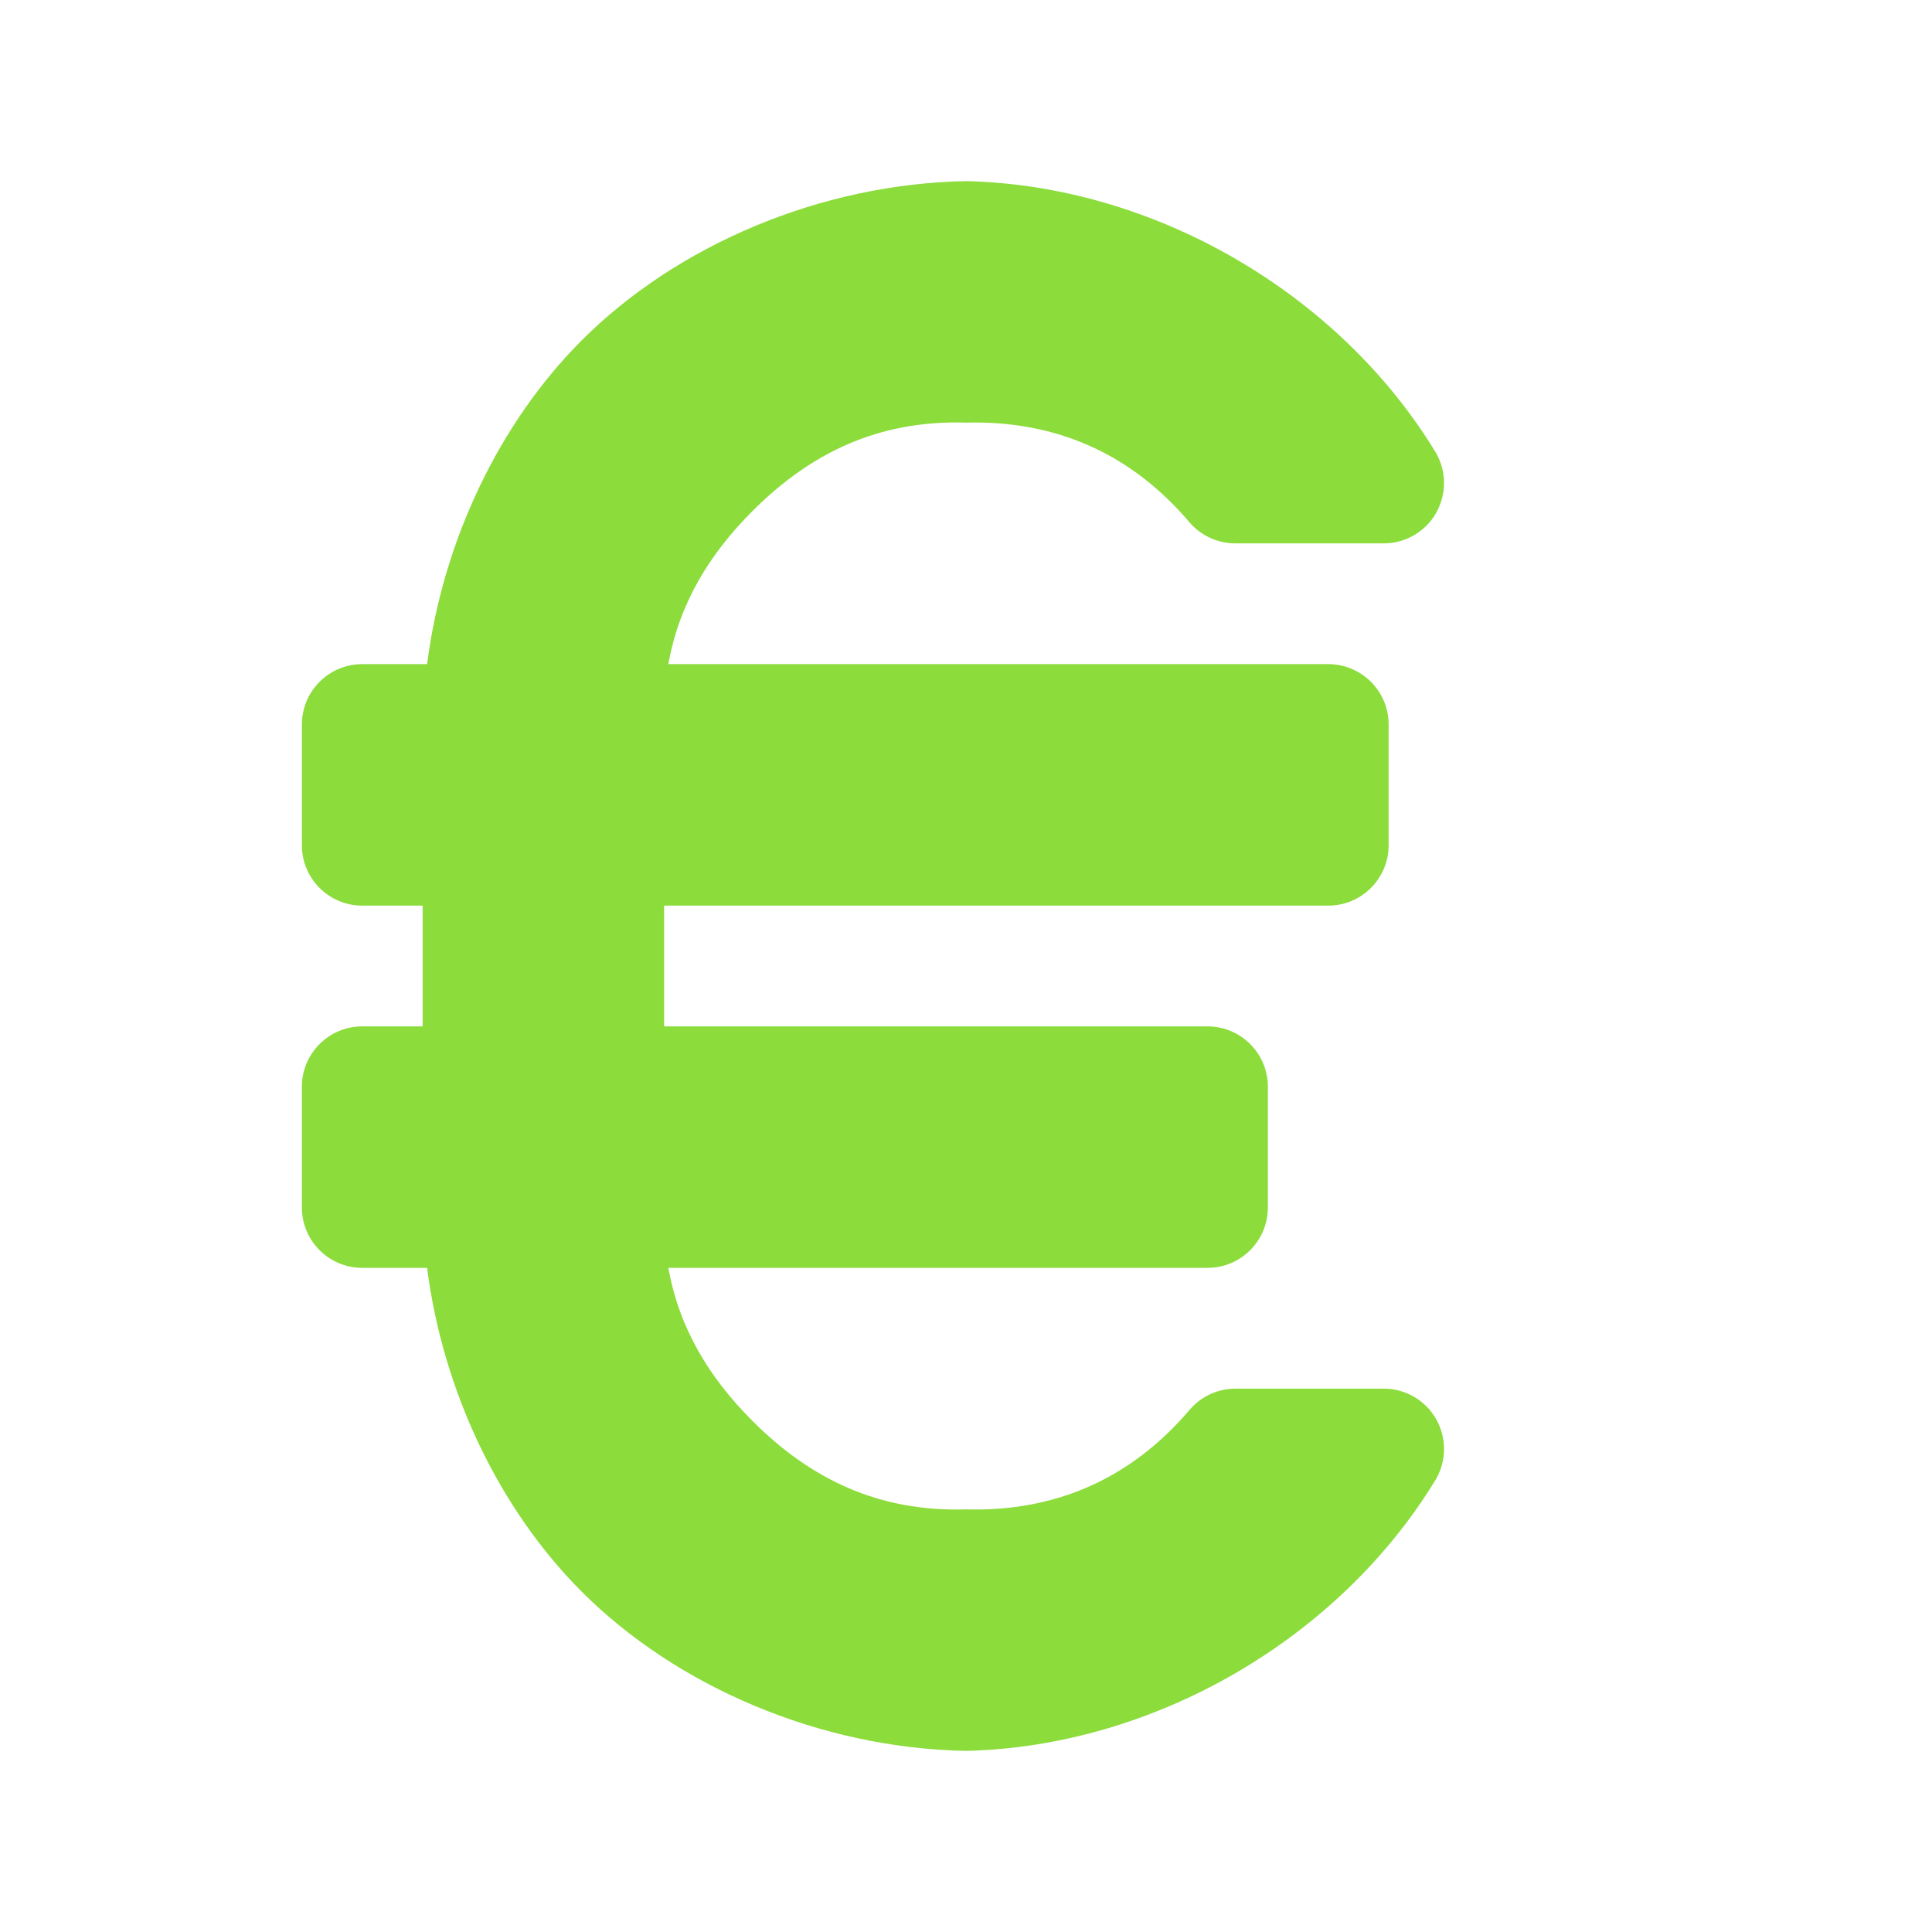 <svg height="16" width="16" xmlns="http://www.w3.org/2000/svg"><path fill="rgb(140, 220, 60)" d="m3 5.5h.537c.132-1.029.603-2.004 1.281-2.682.787-.787 1.976-1.296 3.183-1.318 1.552.035 3.086.923 3.891 2.25.089.155.089.345 0 .5s-.254.25-.433.25h-1.229c-.142 0-.278-.061-.373-.167-.483-.573-1.108-.853-1.858-.833-.726-.022-1.287.252-1.767.732-.364.364-.609.774-.697 1.268h5.465c.276 0 .5.224.5.5v1c0 .276-.224.5-.5.5h-5.5v1h4.5c.276 0 .5.224.5.5v1c0 .276-.224.5-.5.5h-4.465c.088.494.333.904.697 1.268.48.48 1.042.754 1.768.732.75.021 1.375-.26 1.859-.833.095-.106.231-.167.373-.167h1.227c.179 0 .344.095.433.25s.089.345 0 .5c-.805 1.327-2.34 2.215-3.892 2.25-1.207-.022-2.395-.531-3.182-1.318-.678-.678-1.149-1.653-1.281-2.682h-.537c-.276 0-.5-.224-.5-.5v-1c0-.276.224-.5.5-.5h.5v-1h-.5c-.276 0-.5-.224-.5-.5v-1c0-.276.224-.5.5-.5z"/></svg>